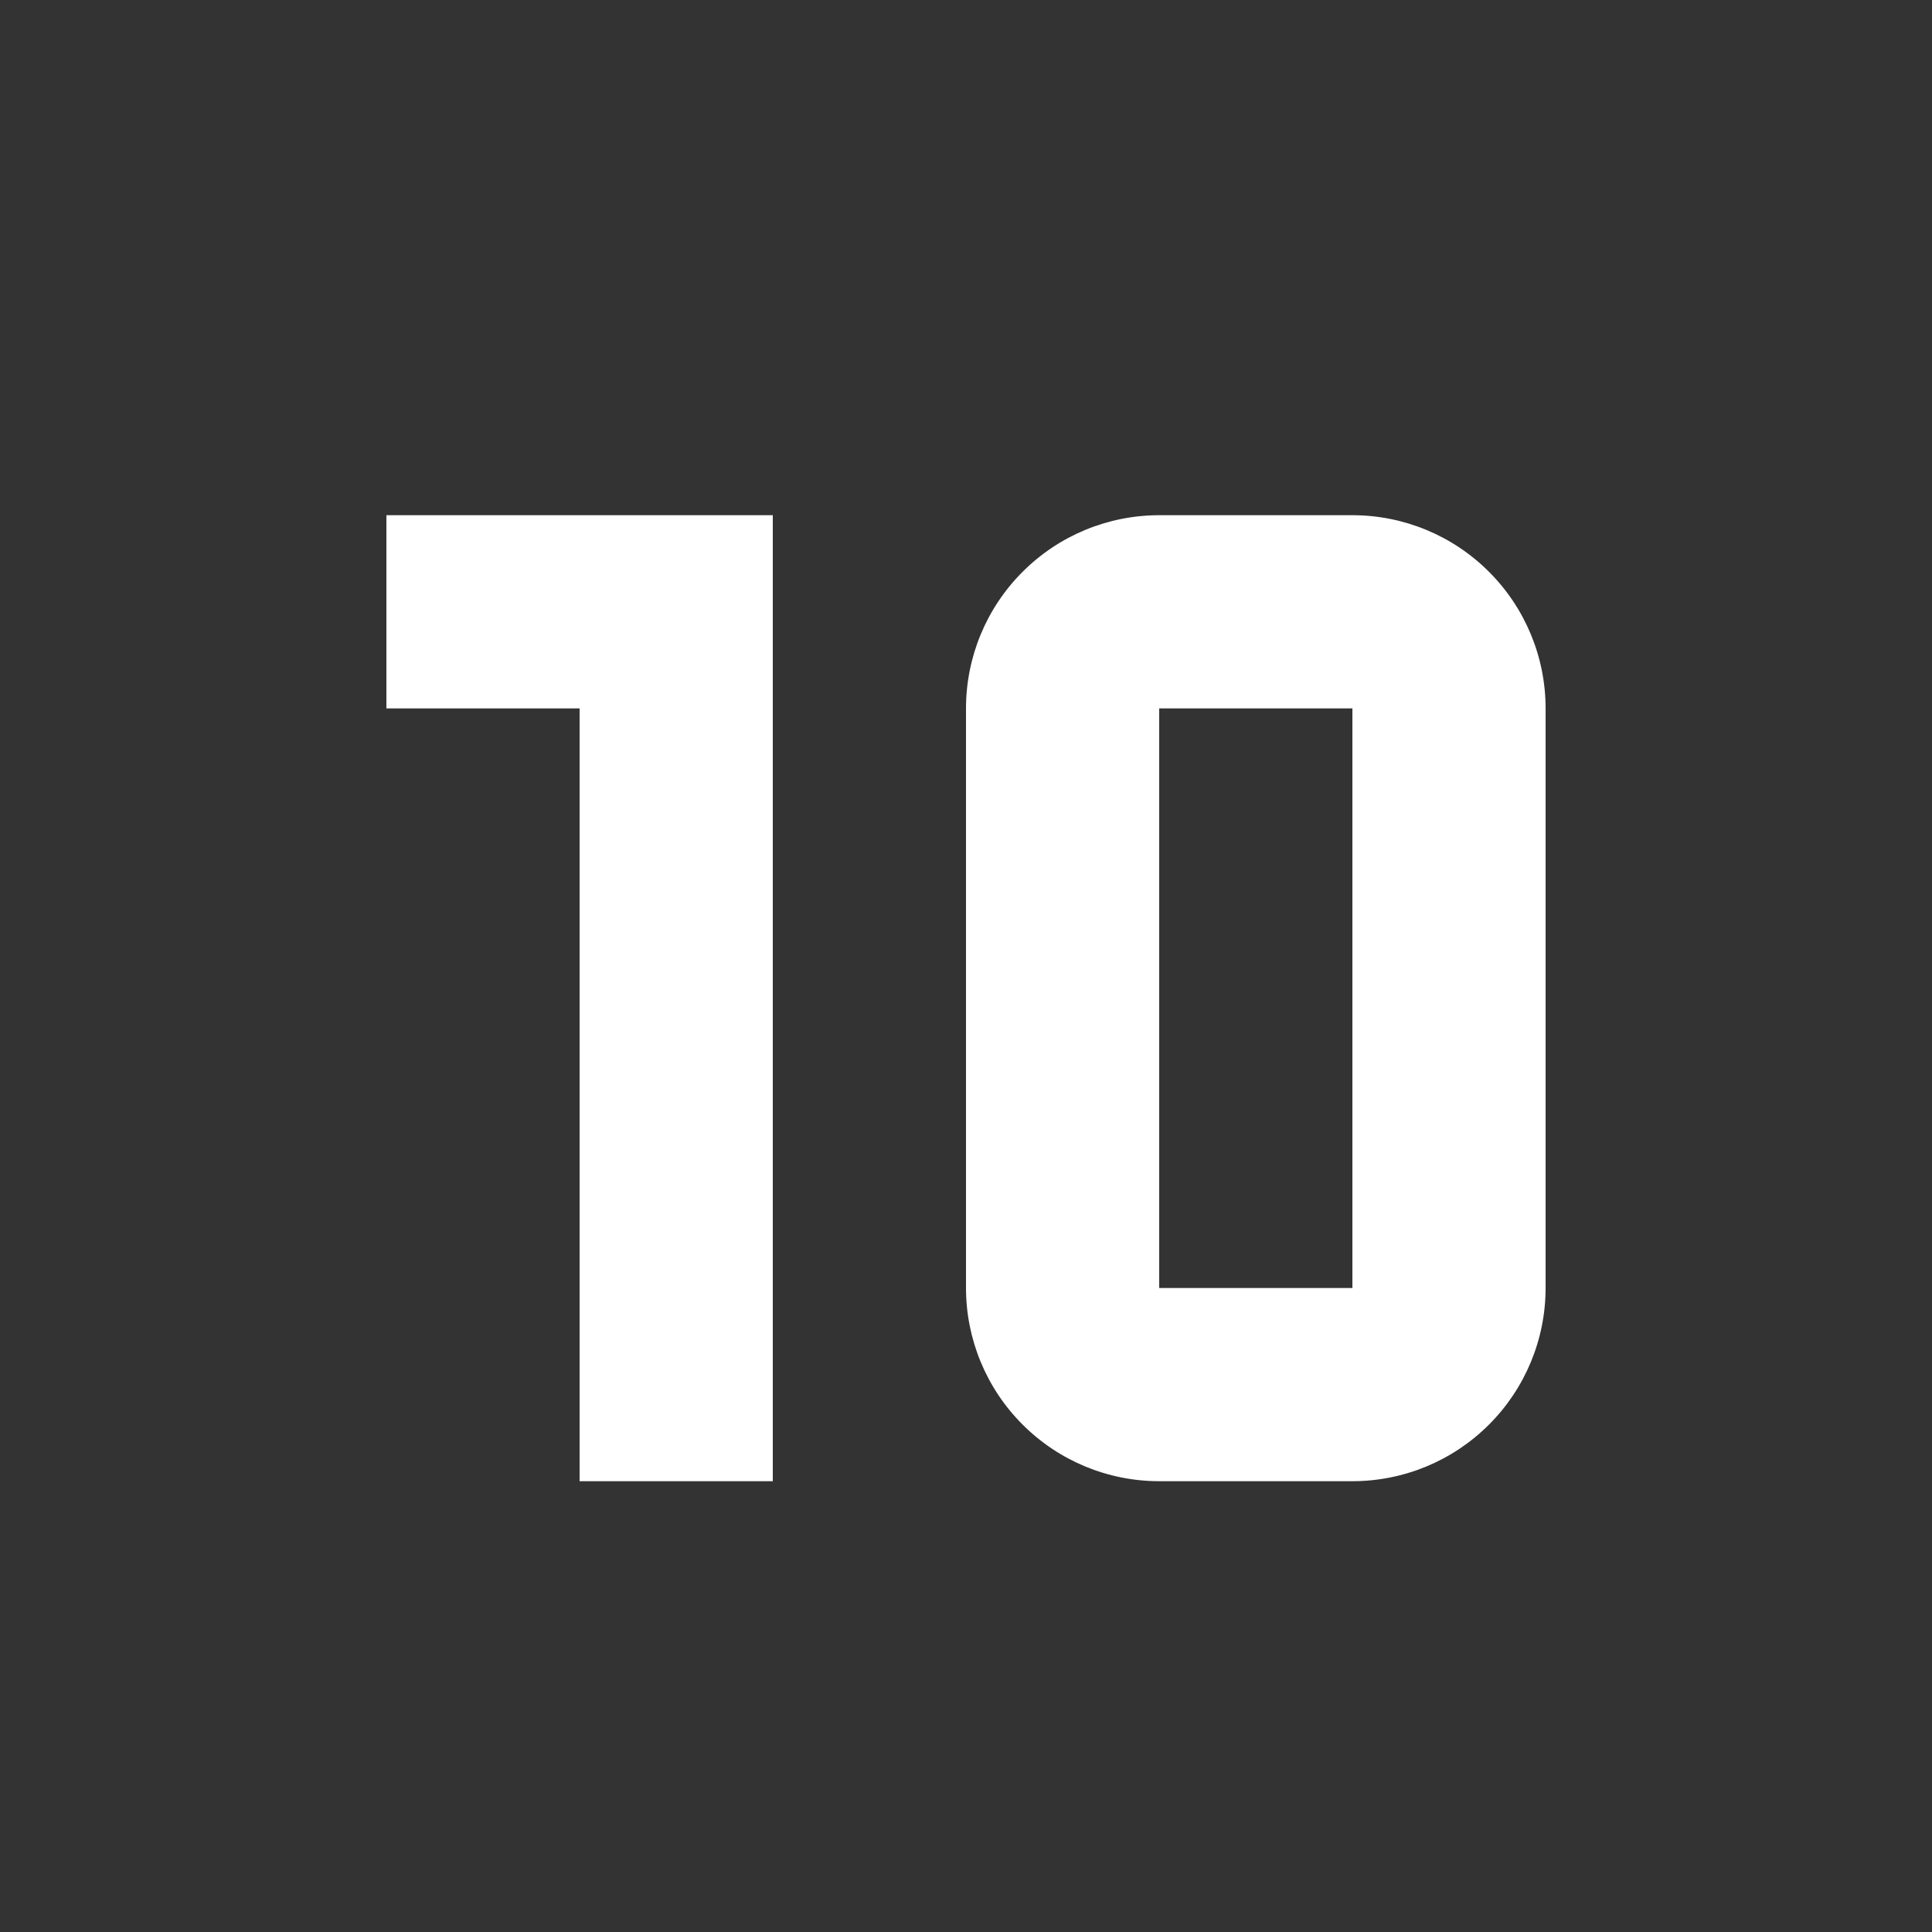<svg width="30" height="30" viewBox="0 0 30 30" fill="none" xmlns="http://www.w3.org/2000/svg">
<rect x="0" y="0" width="30" height="30" fill="#333333" stroke="none"/>
<g id="Frame 15">
<path id="Vector" d="M6 8V11H9V23H12V8H6Z" fill="white"/>
<path id="Vector_2" d="M18 8C17.204 8 16.441 8.316 15.879 8.879C15.316 9.441 15 10.204 15 11V20C15 20.796 15.316 21.559 15.879 22.121C16.441 22.684 17.204 23 18 23H21C21.796 23 22.559 22.684 23.121 22.121C23.684 21.559 24 20.796 24 20V11C24 10.204 23.684 9.441 23.121 8.879C22.559 8.316 21.796 8 21 8H18ZM18 11H21V20H18V11Z" fill="white"/>
</g>
</svg>
